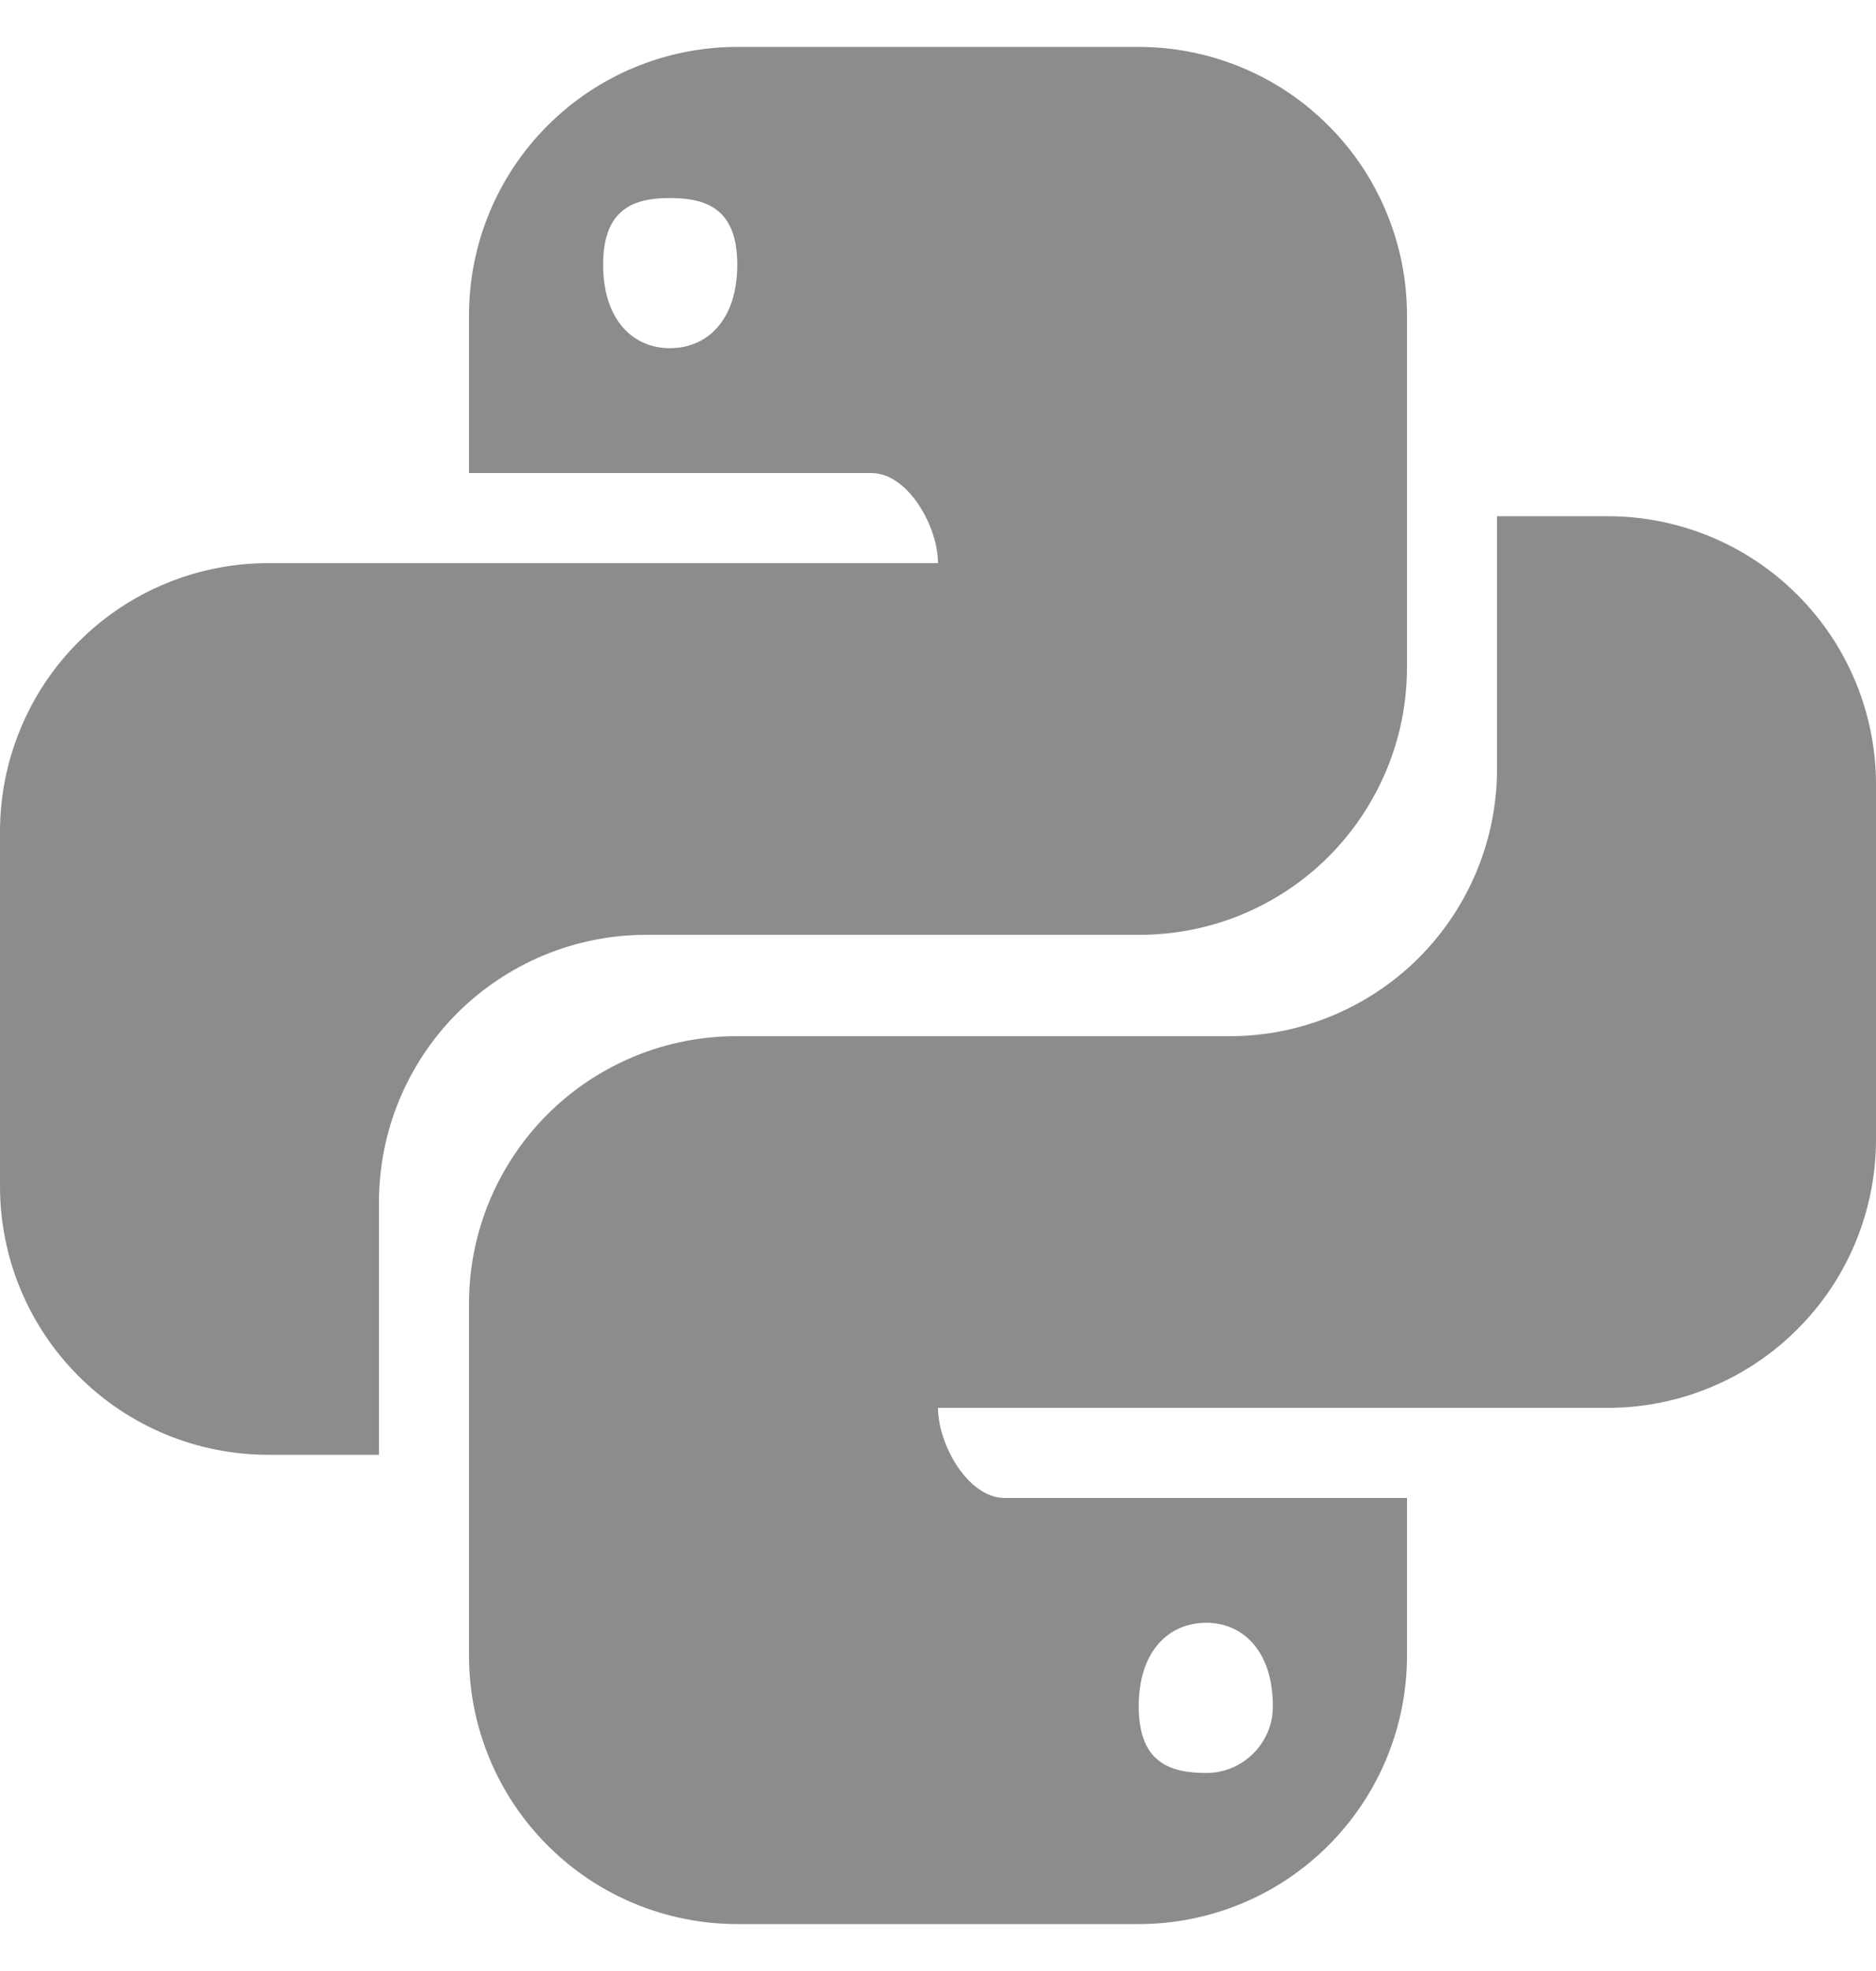 <svg width="20" height="21" viewBox="0 0 20 21" fill="none" xmlns="http://www.w3.org/2000/svg">
<path d="M17.14 5.5C17.898 5.5 18.626 5.801 19.162 6.338C19.699 6.874 20 7.601 20 8.36V12.14C20 12.516 19.926 12.887 19.782 13.235C19.639 13.582 19.428 13.897 19.162 14.162C18.897 14.428 18.581 14.639 18.235 14.782C17.887 14.926 17.516 15 17.14 15H10C10 15.39 10.32 15.96 10.71 15.96H15V17.64C15 18.398 14.699 19.126 14.162 19.662C13.626 20.199 12.899 20.5 12.14 20.5H7.86C7.101 20.5 6.374 20.199 5.838 19.662C5.301 19.126 5 18.398 5 17.64V13.89C5 13.515 5.074 13.143 5.218 12.797C5.362 12.451 5.573 12.136 5.838 11.871C6.104 11.606 6.419 11.397 6.766 11.254C7.113 11.111 7.485 11.039 7.86 11.04H13.11C13.485 11.04 13.857 10.966 14.203 10.822C14.549 10.678 14.864 10.467 15.129 10.202C15.394 9.936 15.603 9.621 15.746 9.274C15.889 8.927 15.961 8.555 15.96 8.18V5.5H17.14ZM12.86 17.29C12.46 17.29 12.14 17.59 12.14 18.18C12.14 18.77 12.46 18.89 12.86 18.89C12.953 18.89 13.046 18.872 13.132 18.836C13.218 18.8 13.296 18.748 13.362 18.682C13.428 18.616 13.48 18.538 13.516 18.452C13.552 18.366 13.57 18.273 13.57 18.18C13.57 17.59 13.25 17.29 12.86 17.29ZM2.86 15.5C2.101 15.5 1.374 15.199 0.838 14.662C0.301 14.126 0 13.399 0 12.64V8.86C0 8.484 0.074 8.113 0.218 7.766C0.361 7.419 0.572 7.103 0.838 6.838C1.374 6.301 2.101 6 2.86 6H10C10 5.61 9.68 5.04 9.29 5.04H5V3.36C5 2.601 5.301 1.874 5.838 1.338C6.374 0.801 7.101 0.5 7.86 0.5H12.14C12.516 0.5 12.887 0.574 13.235 0.718C13.582 0.861 13.897 1.072 14.162 1.338C14.428 1.603 14.639 1.919 14.782 2.266C14.926 2.613 15 2.984 15 3.36V7.11C15 7.485 14.926 7.857 14.782 8.203C14.638 8.549 14.427 8.864 14.162 9.129C13.896 9.394 13.581 9.603 13.234 9.746C12.887 9.889 12.515 9.961 12.14 9.96H6.89C6.515 9.96 6.143 10.034 5.797 10.178C5.451 10.322 5.136 10.533 4.871 10.798C4.606 11.064 4.397 11.379 4.254 11.726C4.111 12.073 4.039 12.445 4.04 12.82V15.5H2.86ZM7.14 3.71C7.54 3.71 7.86 3.41 7.86 2.82C7.86 2.23 7.54 2.11 7.14 2.11C6.75 2.11 6.43 2.23 6.43 2.82C6.43 3.41 6.75 3.71 7.14 3.71Z" fill="#8C8C8C"/>
</svg>
